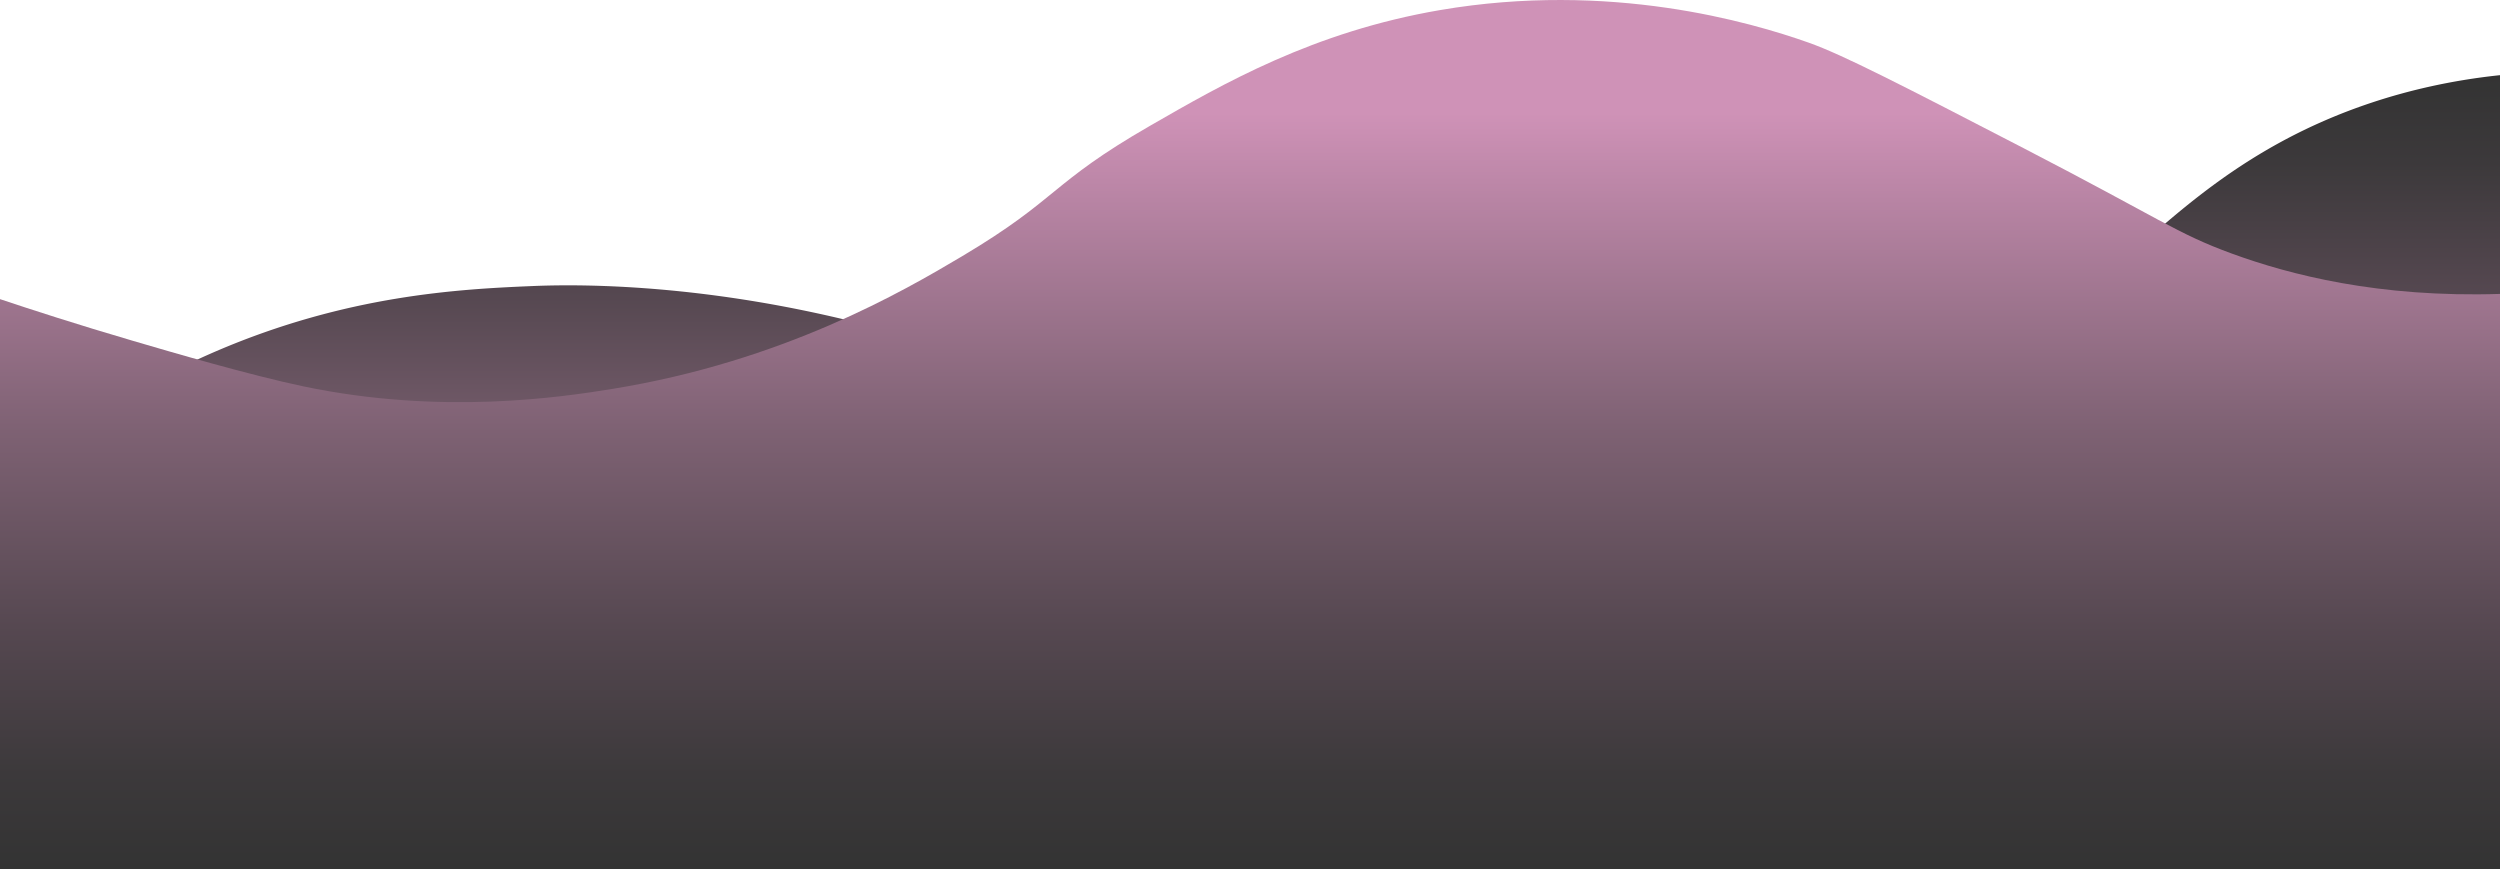 <svg xmlns="http://www.w3.org/2000/svg" xmlns:xlink="http://www.w3.org/1999/xlink" viewBox="0 0 1920 667.73"><defs><style>.cls-1{fill:url(#linear-gradient);}.cls-2{fill:url(#linear-gradient-2);}</style><linearGradient id="linear-gradient" x1="960" y1="57.73" x2="960" y2="667.73" gradientUnits="userSpaceOnUse"><stop offset="0" stop-color="#333"/><stop offset="0.11" stop-color="#3c393b"/><stop offset="0.28" stop-color="#564851"/><stop offset="0.51" stop-color="#7f6274"/><stop offset="0.77" stop-color="#b884a4"/><stop offset="0.87" stop-color="#cf92b7"/><stop offset="0.99" stop-color="#cf92b7"/></linearGradient><linearGradient id="linear-gradient-2" x1="960" y1="667.73" x2="960" y2="0" xlink:href="#linear-gradient"/></defs><title>footer</title><g id="Layer_2" data-name="Layer 2"><path class="cls-1" d="M1920,57.73c-75.88,8-130.92,31.49-164,49-49.07,26-84.17,56.87-115,84-40.6,35.74-65,64.09-77,77-80.77,87-228.12,152.32-364,154-58.26.72-113.17-16.85-223-52-166.51-53.29-181.06-86.88-315-121-129.91-33.09-228.5-30.09-254-29-55.38,2.37-141.44,6.84-242,50a610.79,610.79,0,0,0-166,106v292H1920Z"/></g><g id="Layer_3" data-name="Layer 3"><path class="cls-2" d="M0,229.73c24.27,8.12,59.36,19.49,102,32,29.29,8.6,89.77,26.34,131,35,106.29,22.32,198.76,8.18,237,2,131.36-21.23,223.61-75,269-102,74.24-44.19,67.2-55.75,144-100,56.59-32.6,125.53-72.32,223-89,130.43-22.32,238.36,9.22,283,25,26.52,9.38,72.68,33.25,165,81,105.06,54.34,117.62,65.51,160,81,44.3,16.19,112.53,34,206,31v442H0Z"/></g></svg>